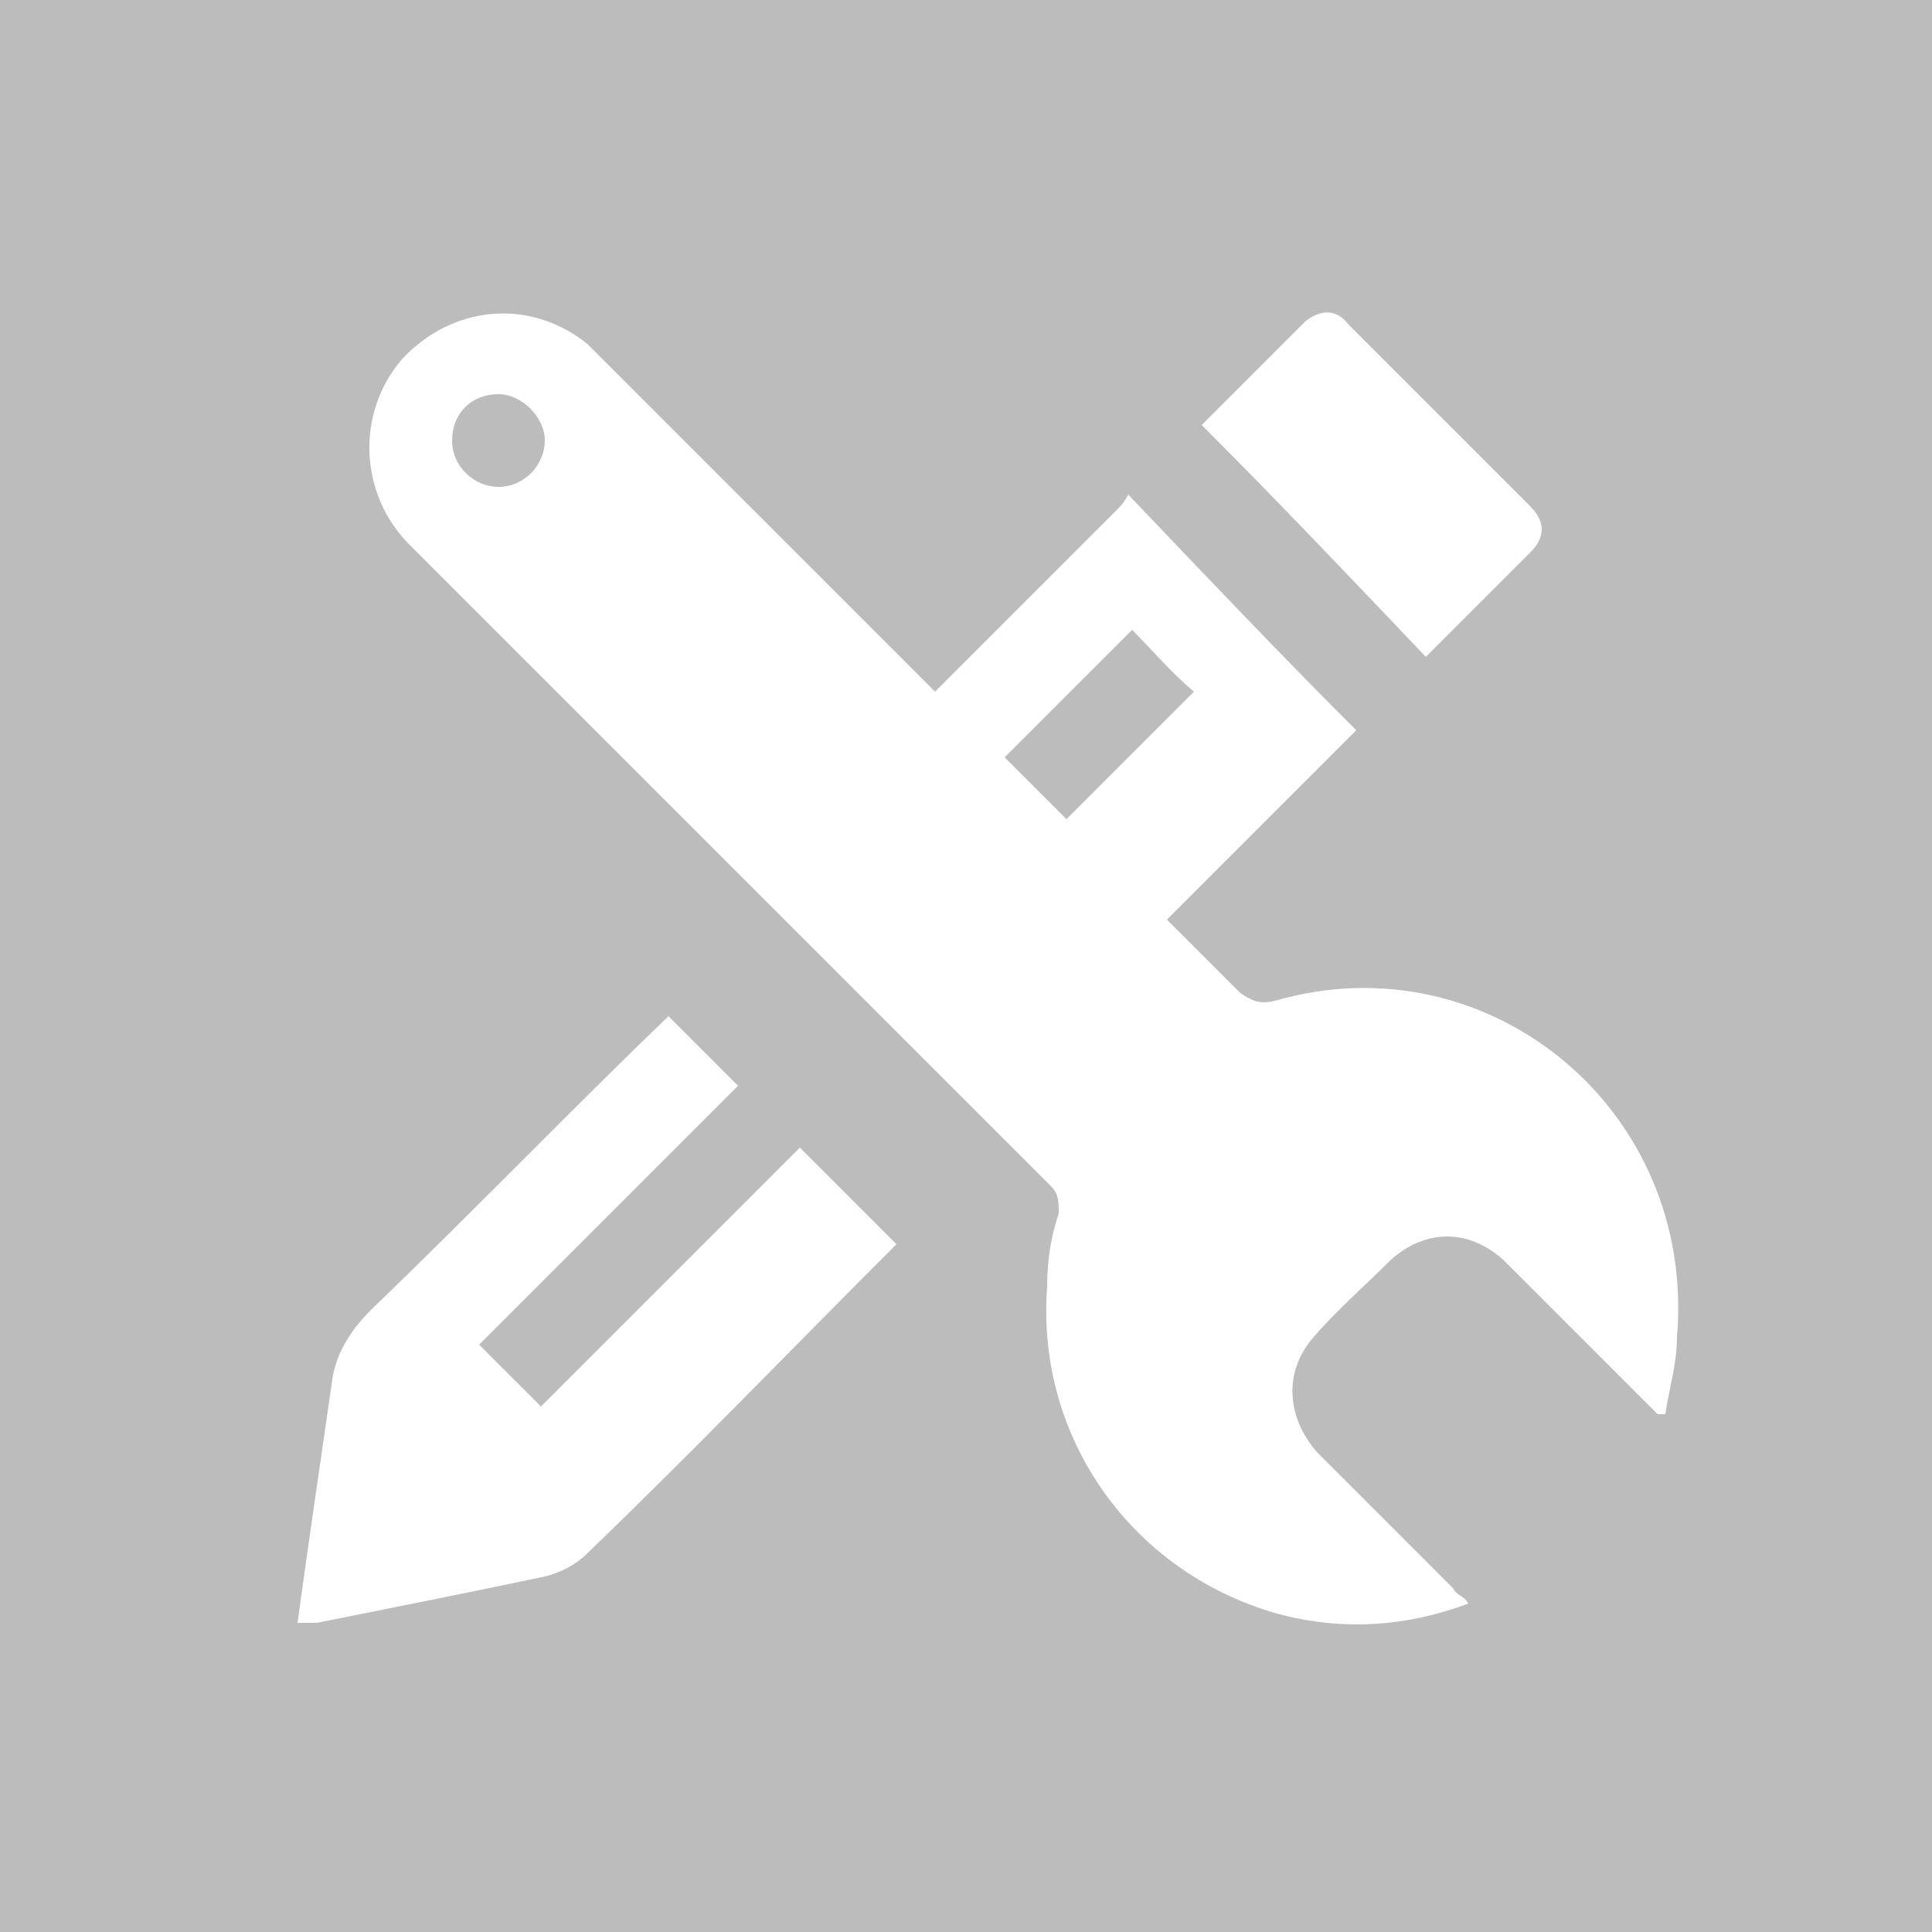 <?xml version="1.0" encoding="utf-8"?>
<!-- Generator: Adobe Illustrator 19.2.0, SVG Export Plug-In . SVG Version: 6.00 Build 0)  -->
<svg version="1.1" id="Layer_1" xmlns="http://www.w3.org/2000/svg" xmlns:xlink="http://www.w3.org/1999/xlink" x="0px" y="0px"
	 viewBox="0 0 50 50" style="enable-background:new 0 0 50 50;" xml:space="preserve" opacity="0.33">
<rect x="0" y="0" width="50" height="50" fill="#333333" stroke="none"/>
<style type="text/css">
	.st0{fill:#FFFFFF;}
</style>
<g id="Layer_2">
</g>
<g>
	<path class="st0" d="M20.7,29.7c-2.2,2.2-4.4,4.4-6.7,6.7c-0.5-0.5-1.1-1.1-1.6-1.6c2.2-2.2,4.4-4.4,6.7-6.7l-1.8-1.8
		c-2.6,2.5-5.1,5.1-7.7,7.6c-0.5,0.5-0.9,1.1-1,1.8C8.3,37.8,8,39.8,7.7,42c0.2,0,0.4,0,0.5,0c2-0.4,4-0.8,5.9-1.2
		c0.4-0.1,0.8-0.3,1.1-0.6c2.7-2.6,5.3-5.3,8-8L20.7,29.7z"/>
	<path class="st0" d="M31.1,11c0.8-0.8,1.8-1.8,2.7-2.7C34.2,8,34.6,8,34.9,8.4c1.6,1.6,3.1,3.1,4.7,4.7c0.4,0.4,0.4,0.8,0,1.2
		c-0.9,0.9-1.8,1.8-2.7,2.7C35,15,33.1,13,31.1,11z"/>
	<path class="st0" d="M33,25.9c-0.4,0.1-0.6,0-0.9-0.2c-0.6-0.6-1.3-1.3-1.9-1.9c1.5-1.5,3.1-3.1,4.6-4.6c0.1-0.1,0.3-0.3,0.3-0.3
		c-2-2-3.9-4-5.9-6.1c-0.1,0.2-0.2,0.3-0.4,0.5c-1.5,1.5-3,3-4.6,4.6c-2.8-2.8-5.6-5.6-8.4-8.4c-0.2-0.2-0.4-0.4-0.6-0.6
		c-1.5-1.2-3.5-1-4.8,0.4c-1.2,1.4-1.1,3.5,0.2,4.8c4.2,4.2,8.3,8.3,12.5,12.5c1.4,1.4,2.7,2.7,4.1,4.1c0.2,0.2,0.2,0.4,0.2,0.7
		c-0.2,0.6-0.3,1.2-0.3,1.9c-0.3,4,2.3,7.5,6.1,8.5c1.6,0.4,3.2,0.3,4.8-0.3c-0.1-0.2-0.3-0.2-0.4-0.4c-1.2-1.2-2.3-2.3-3.5-3.5
		c-0.8-0.9-0.9-2.1-0.1-3c0.6-0.7,1.3-1.3,2-2c0.9-0.8,2-0.8,2.9,0c0.2,0.2,0.3,0.3,0.5,0.5c1.2,1.2,2.3,2.3,3.5,3.5
		c0.1,0,0.1,0,0.2,0c0.1-0.7,0.3-1.3,0.3-2C43.9,28.7,38.5,24.3,33,25.9z M12.9,12.6c-0.6,0-1.2-0.5-1.2-1.2s0.5-1.2,1.2-1.2
		c0.6,0,1.2,0.6,1.2,1.2C14.1,12,13.6,12.6,12.9,12.6z M29.3,16.3c0.5,0.5,1,1.1,1.6,1.6c-1.1,1.1-2.2,2.2-3.3,3.3
		c-0.5-0.5-1.1-1.1-1.6-1.6C27.1,18.5,28.2,17.4,29.3,16.3z"/>
</g>
</svg>
